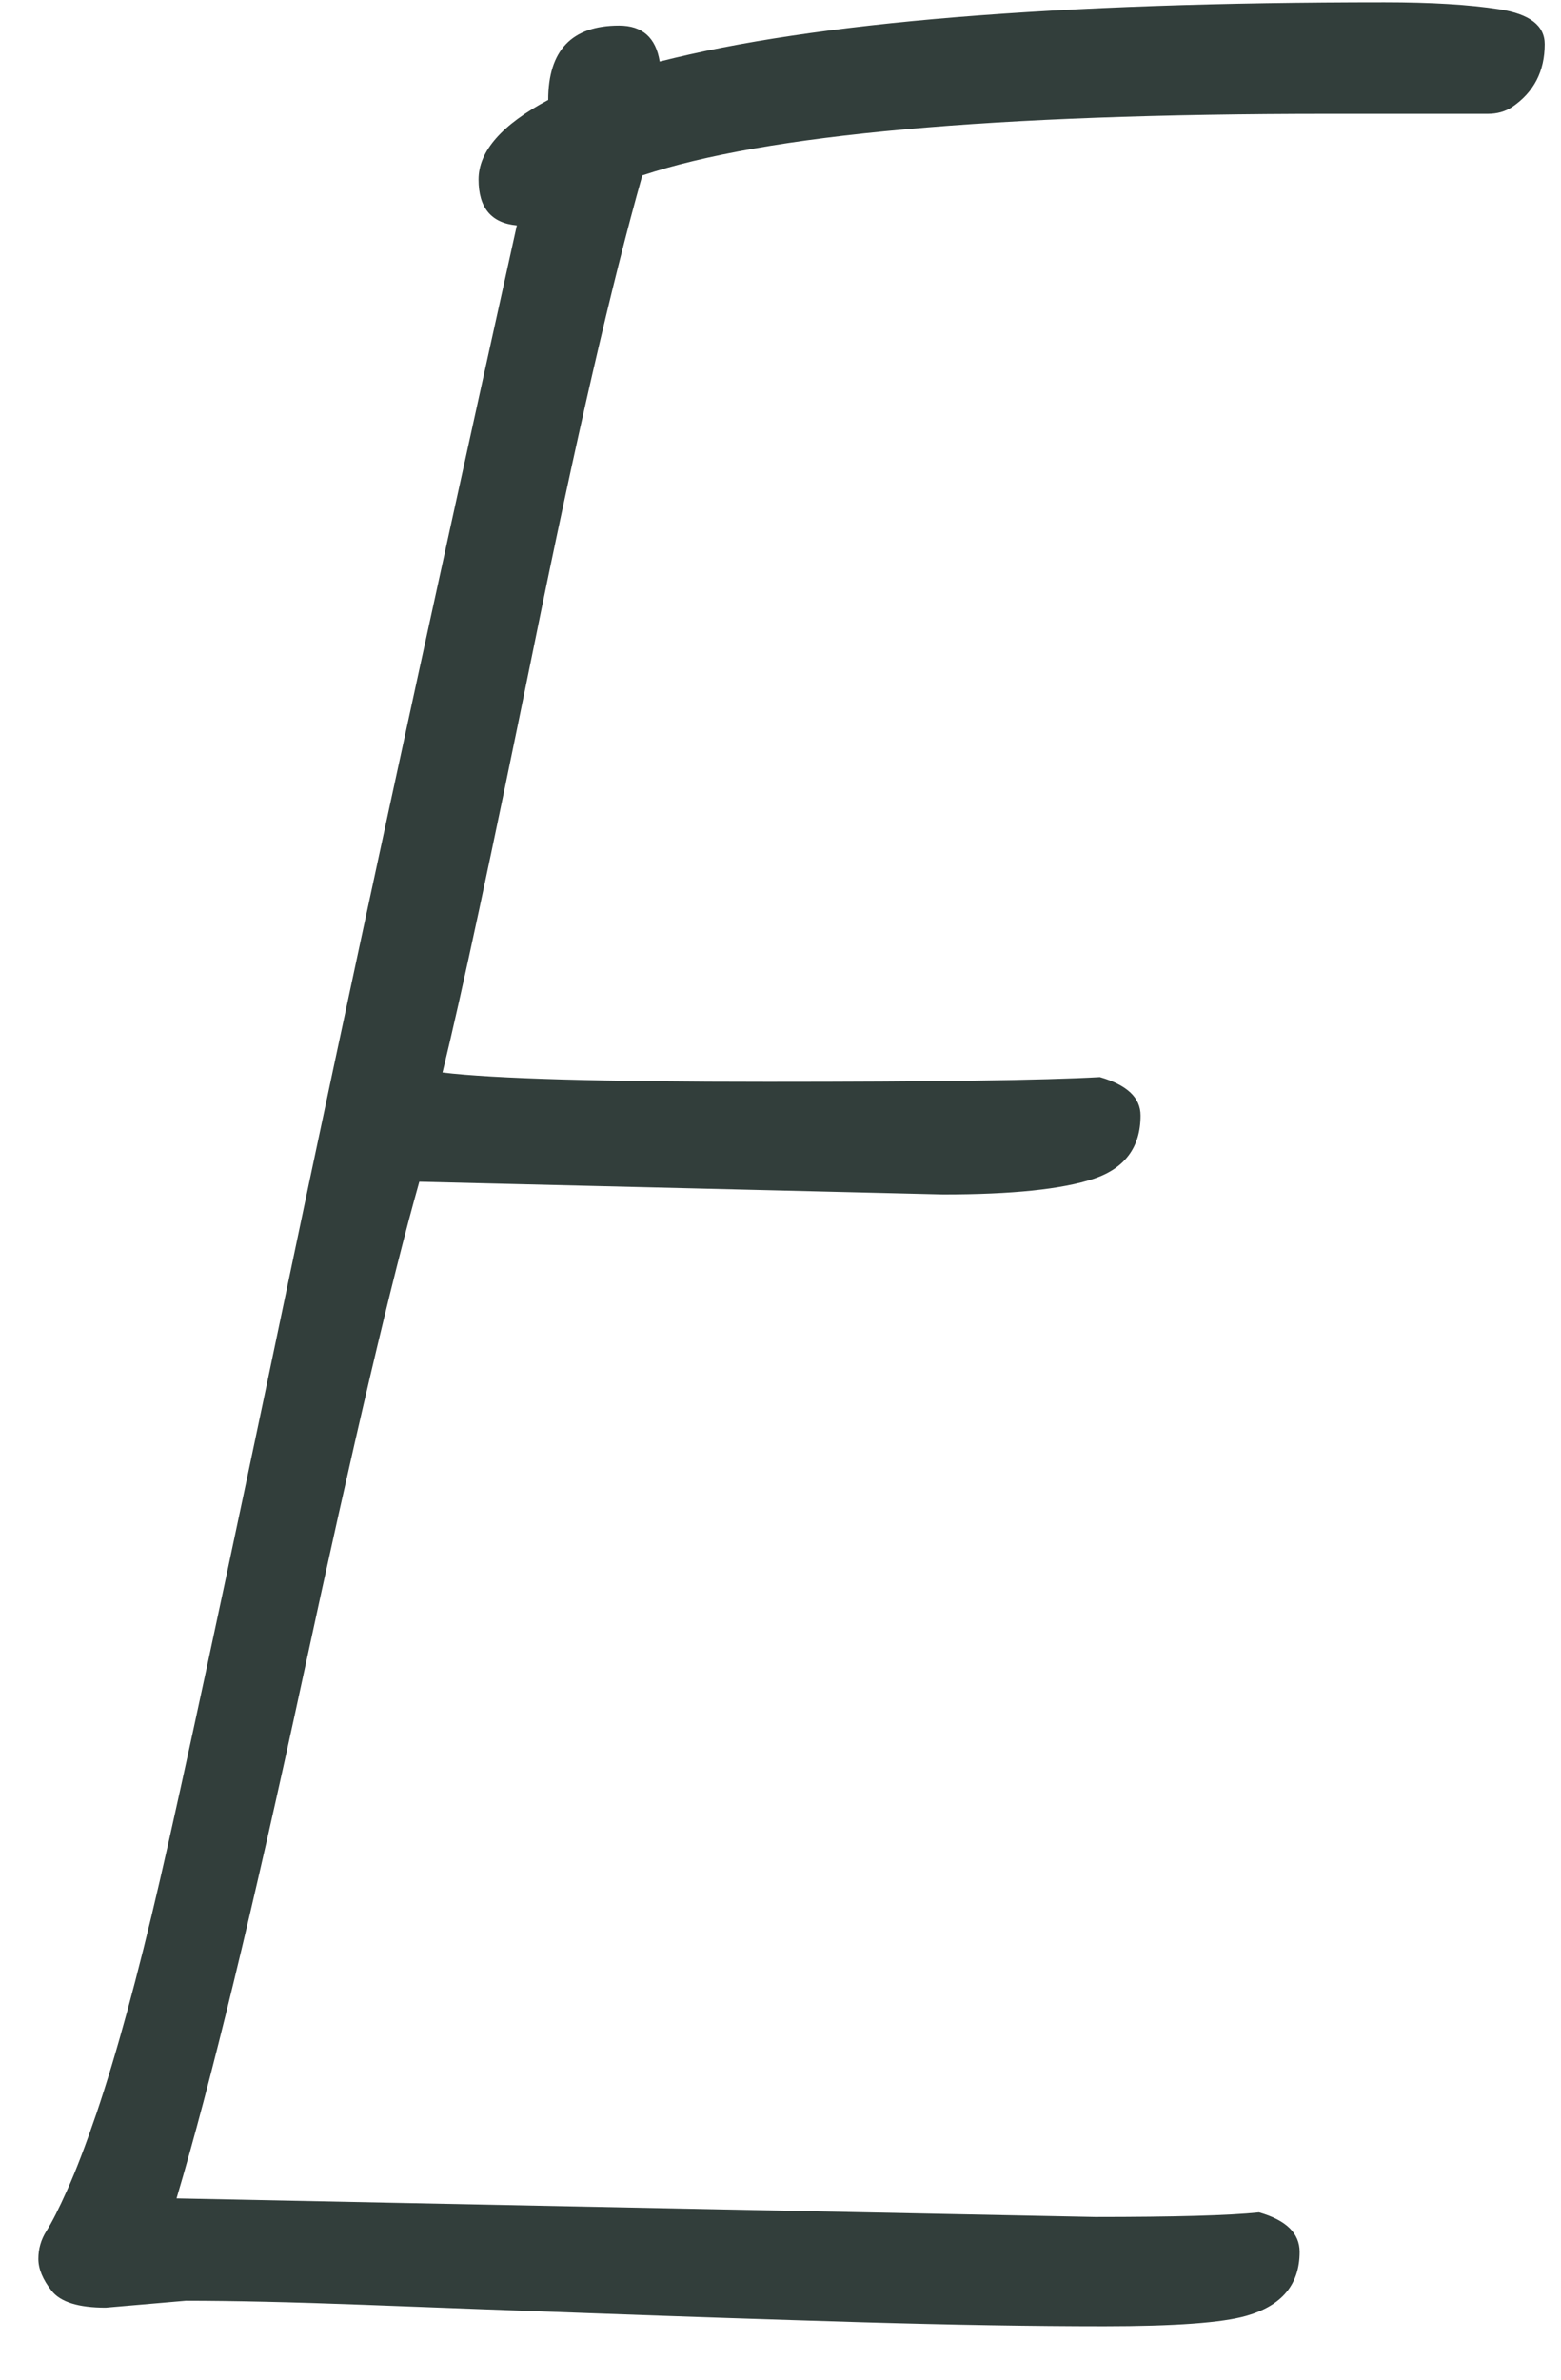 <?xml version="1.0" encoding="UTF-8"?>
<svg width="21px" height="32px" viewBox="0 0 21 32" version="1.1" xmlns="http://www.w3.org/2000/svg" xmlns:xlink="http://www.w3.org/1999/xlink">
    <!-- Generator: Sketch 55.2 (78181) - https://sketchapp.com -->
    <title>E</title>
    <desc>Created with Sketch.</desc>
    <g id="Page-1" stroke="none" stroke-width="1" fill="none" fill-rule="evenodd">
        <g id="Artboard-DESKTOP-Copy" transform="translate(-348, -230)" fill="#323E3B" fill-rule="nonzero">
            <path d="M356.875,230.828 C358.958,230.297 362.208,230.031 366.625,230.031 C367.25,230.031 367.766,230.062 368.172,230.125 C368.578,230.188 368.781,230.344 368.781,230.594 C368.781,230.958 368.635,231.24 368.344,231.438 C368.25,231.5 368.141,231.531 368.016,231.531 L365.859,231.531 C361.37,231.531 358.297,231.807 356.641,232.359 C356.234,233.797 355.747,235.911 355.18,238.703 C354.612,241.495 354.203,243.401 353.953,244.422 C354.641,244.505 356.099,244.547 358.328,244.547 C360.557,244.547 362.047,244.526 362.797,244.484 C363.161,244.589 363.344,244.76 363.344,245 C363.344,245.427 363.133,245.711 362.711,245.852 C362.289,245.992 361.615,246.062 360.688,246.062 L353.641,245.891 C353.276,247.182 352.755,249.398 352.078,252.539 C351.401,255.68 350.833,258.021 350.375,259.562 L362.734,259.812 C363.797,259.812 364.531,259.792 364.938,259.75 C365.302,259.854 365.484,260.031 365.484,260.281 C365.484,260.719 365.245,261.005 364.766,261.141 C364.443,261.234 363.805,261.281 362.852,261.281 C361.898,261.281 360.81,261.263 359.586,261.227 C358.362,261.19 357.18,261.151 356.039,261.109 C354.898,261.068 353.846,261.029 352.883,260.992 C351.919,260.956 351.125,260.938 350.5,260.938 L349.422,261.031 C349.057,261.031 348.815,260.956 348.695,260.805 C348.576,260.654 348.516,260.51 348.516,260.375 C348.516,260.24 348.552,260.115 348.625,260 C348.698,259.885 348.792,259.701 348.906,259.445 C349.021,259.19 349.151,258.849 349.297,258.422 C349.568,257.62 349.852,256.578 350.148,255.297 C350.445,254.016 351.008,251.396 351.836,247.438 C352.664,243.479 353.703,238.677 354.953,233.031 C354.609,233 354.438,232.794 354.438,232.414 C354.438,232.034 354.75,231.677 355.375,231.344 C355.375,230.677 355.693,230.344 356.328,230.344 C356.641,230.344 356.823,230.505 356.875,230.828 Z" id="E"></path>
        </g>
    </g>
</svg>